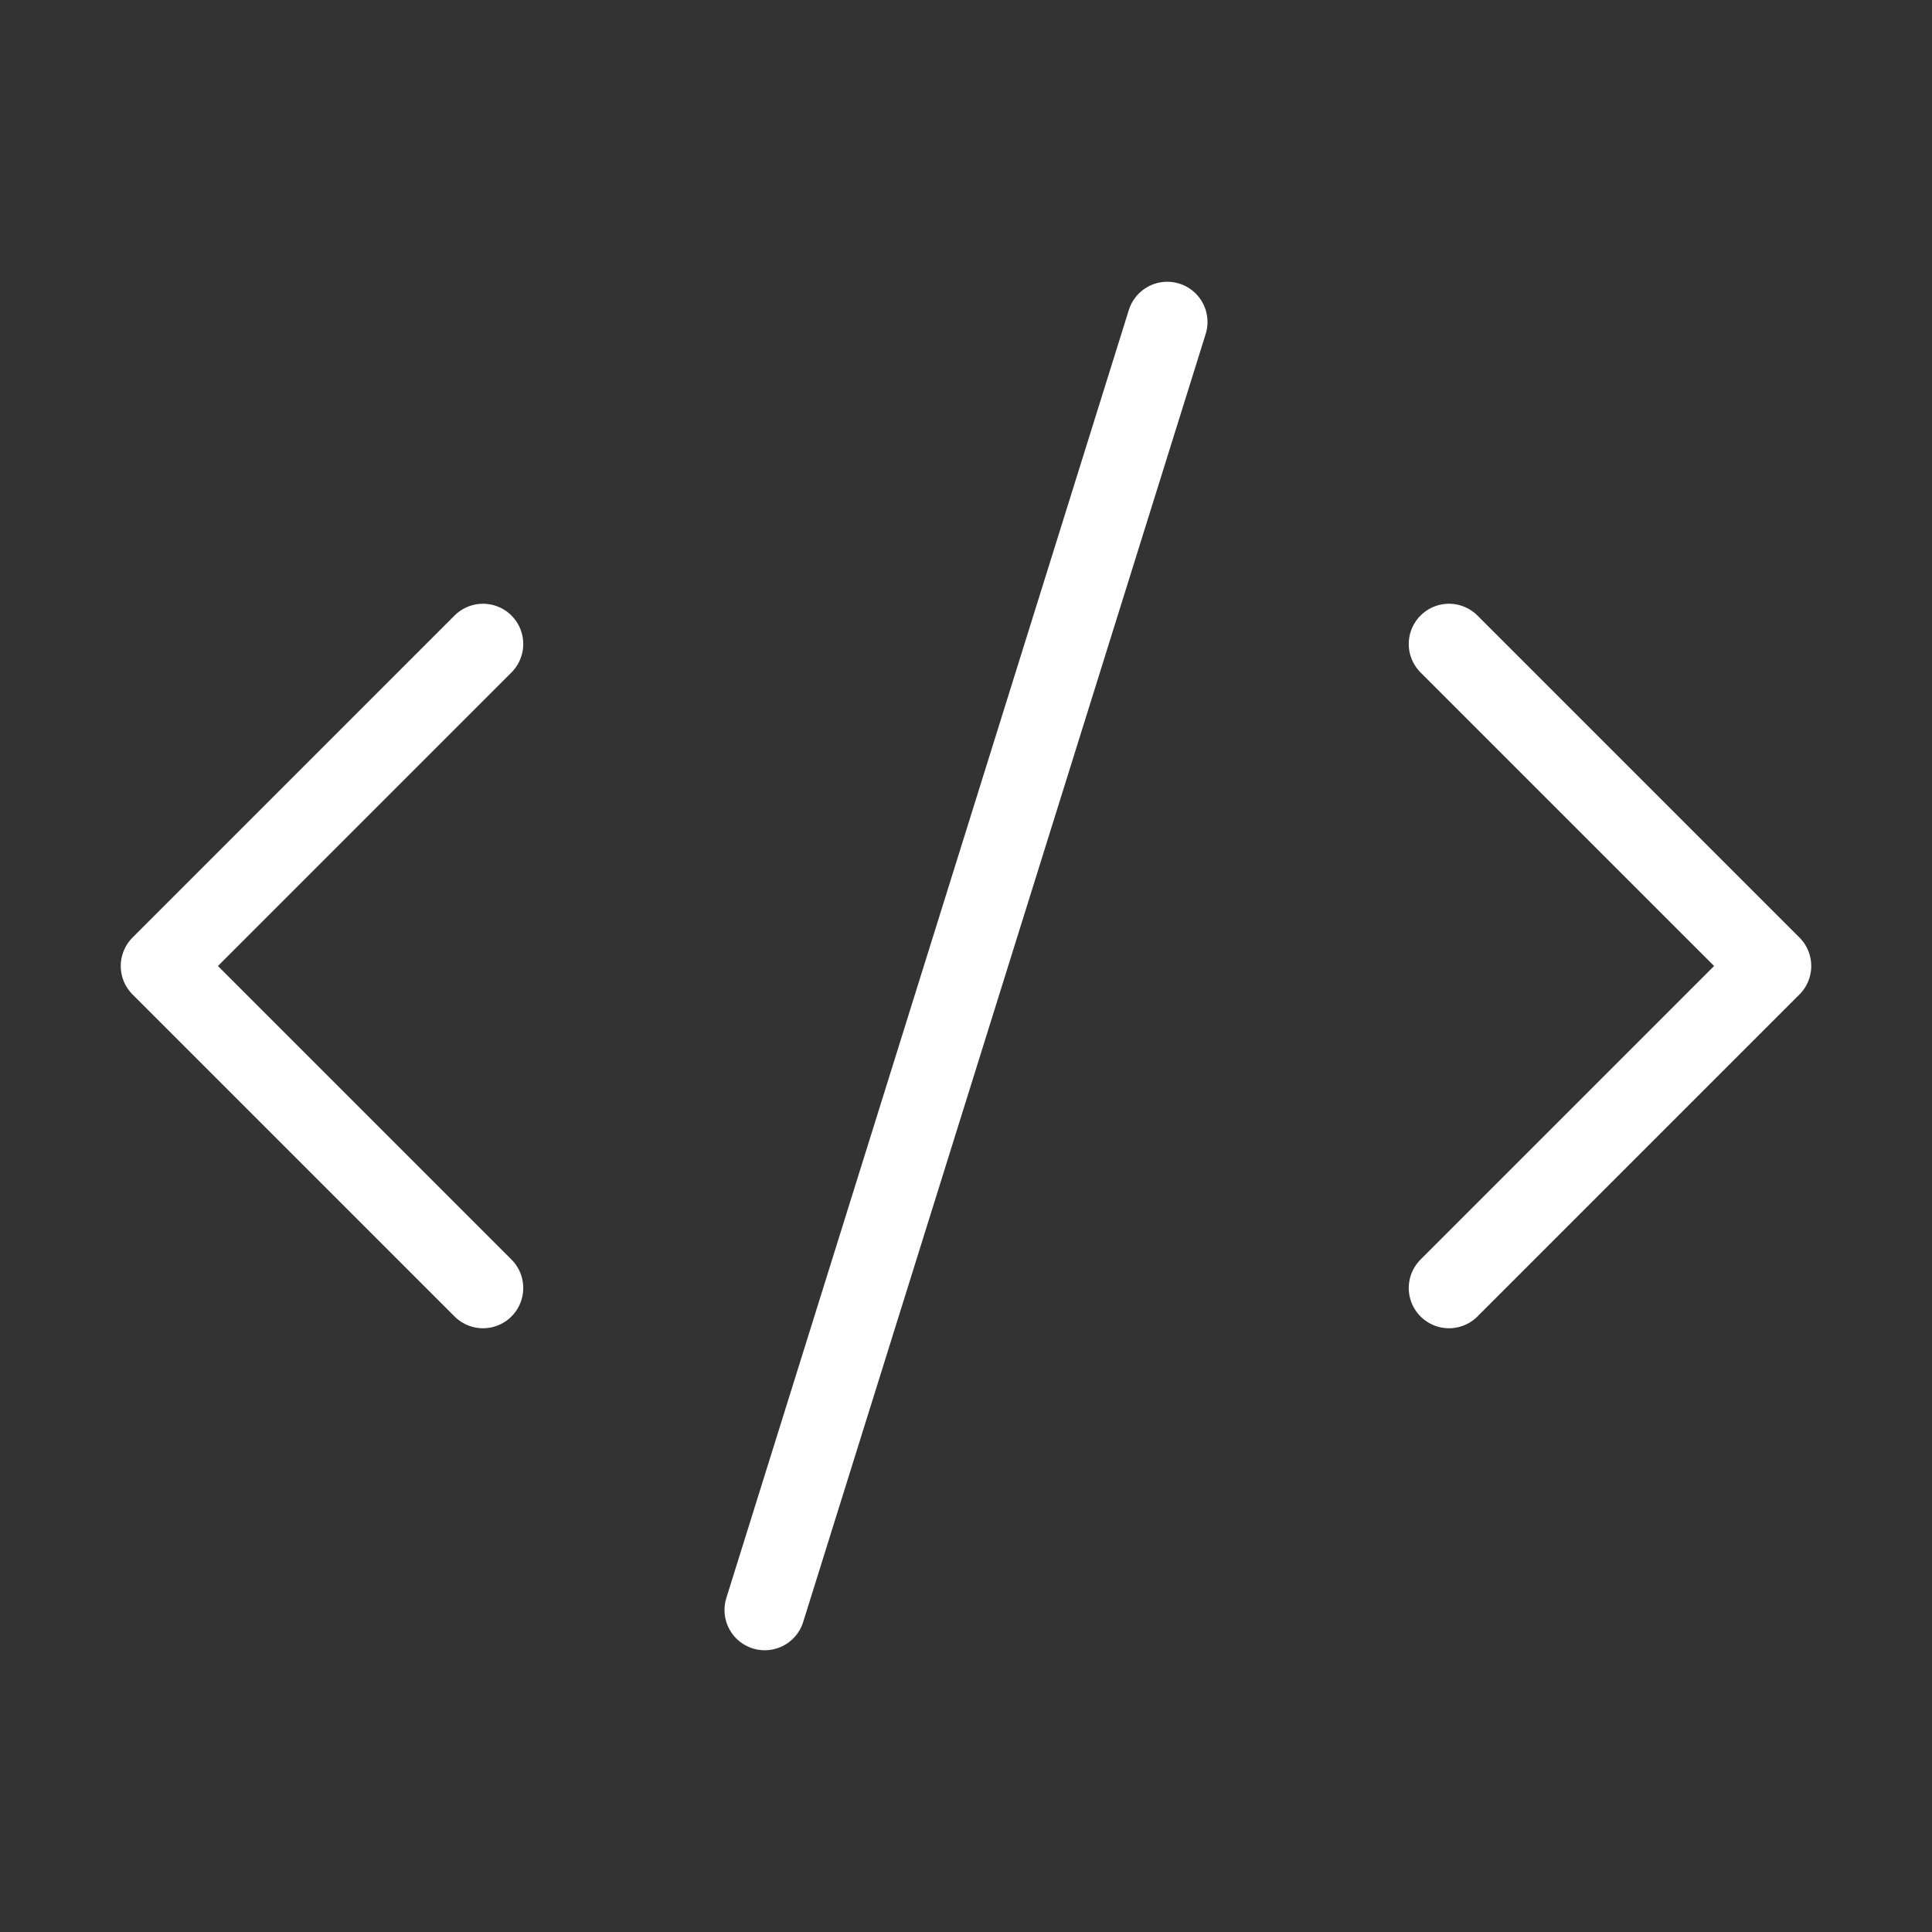 <svg            
  xmlns="http://www.w3.org/2000/svg"
  
  
  viewBox="0 0 24 24"
  fill="none"
  stroke="white"
stroke-linecap="round"
  stroke-linejoin="round"
           width="20" height="20">
  <rect x="0" y="0" width="24" height="24" fill="#333333" stroke="none"/>
  <path stroke="white" d="m18 16 4-4-4-4" />
  <path stroke="white" d="m6 8-4 4 4 4" />
  <path stroke="white" d="m14.5 4-5 16" />
</svg>
